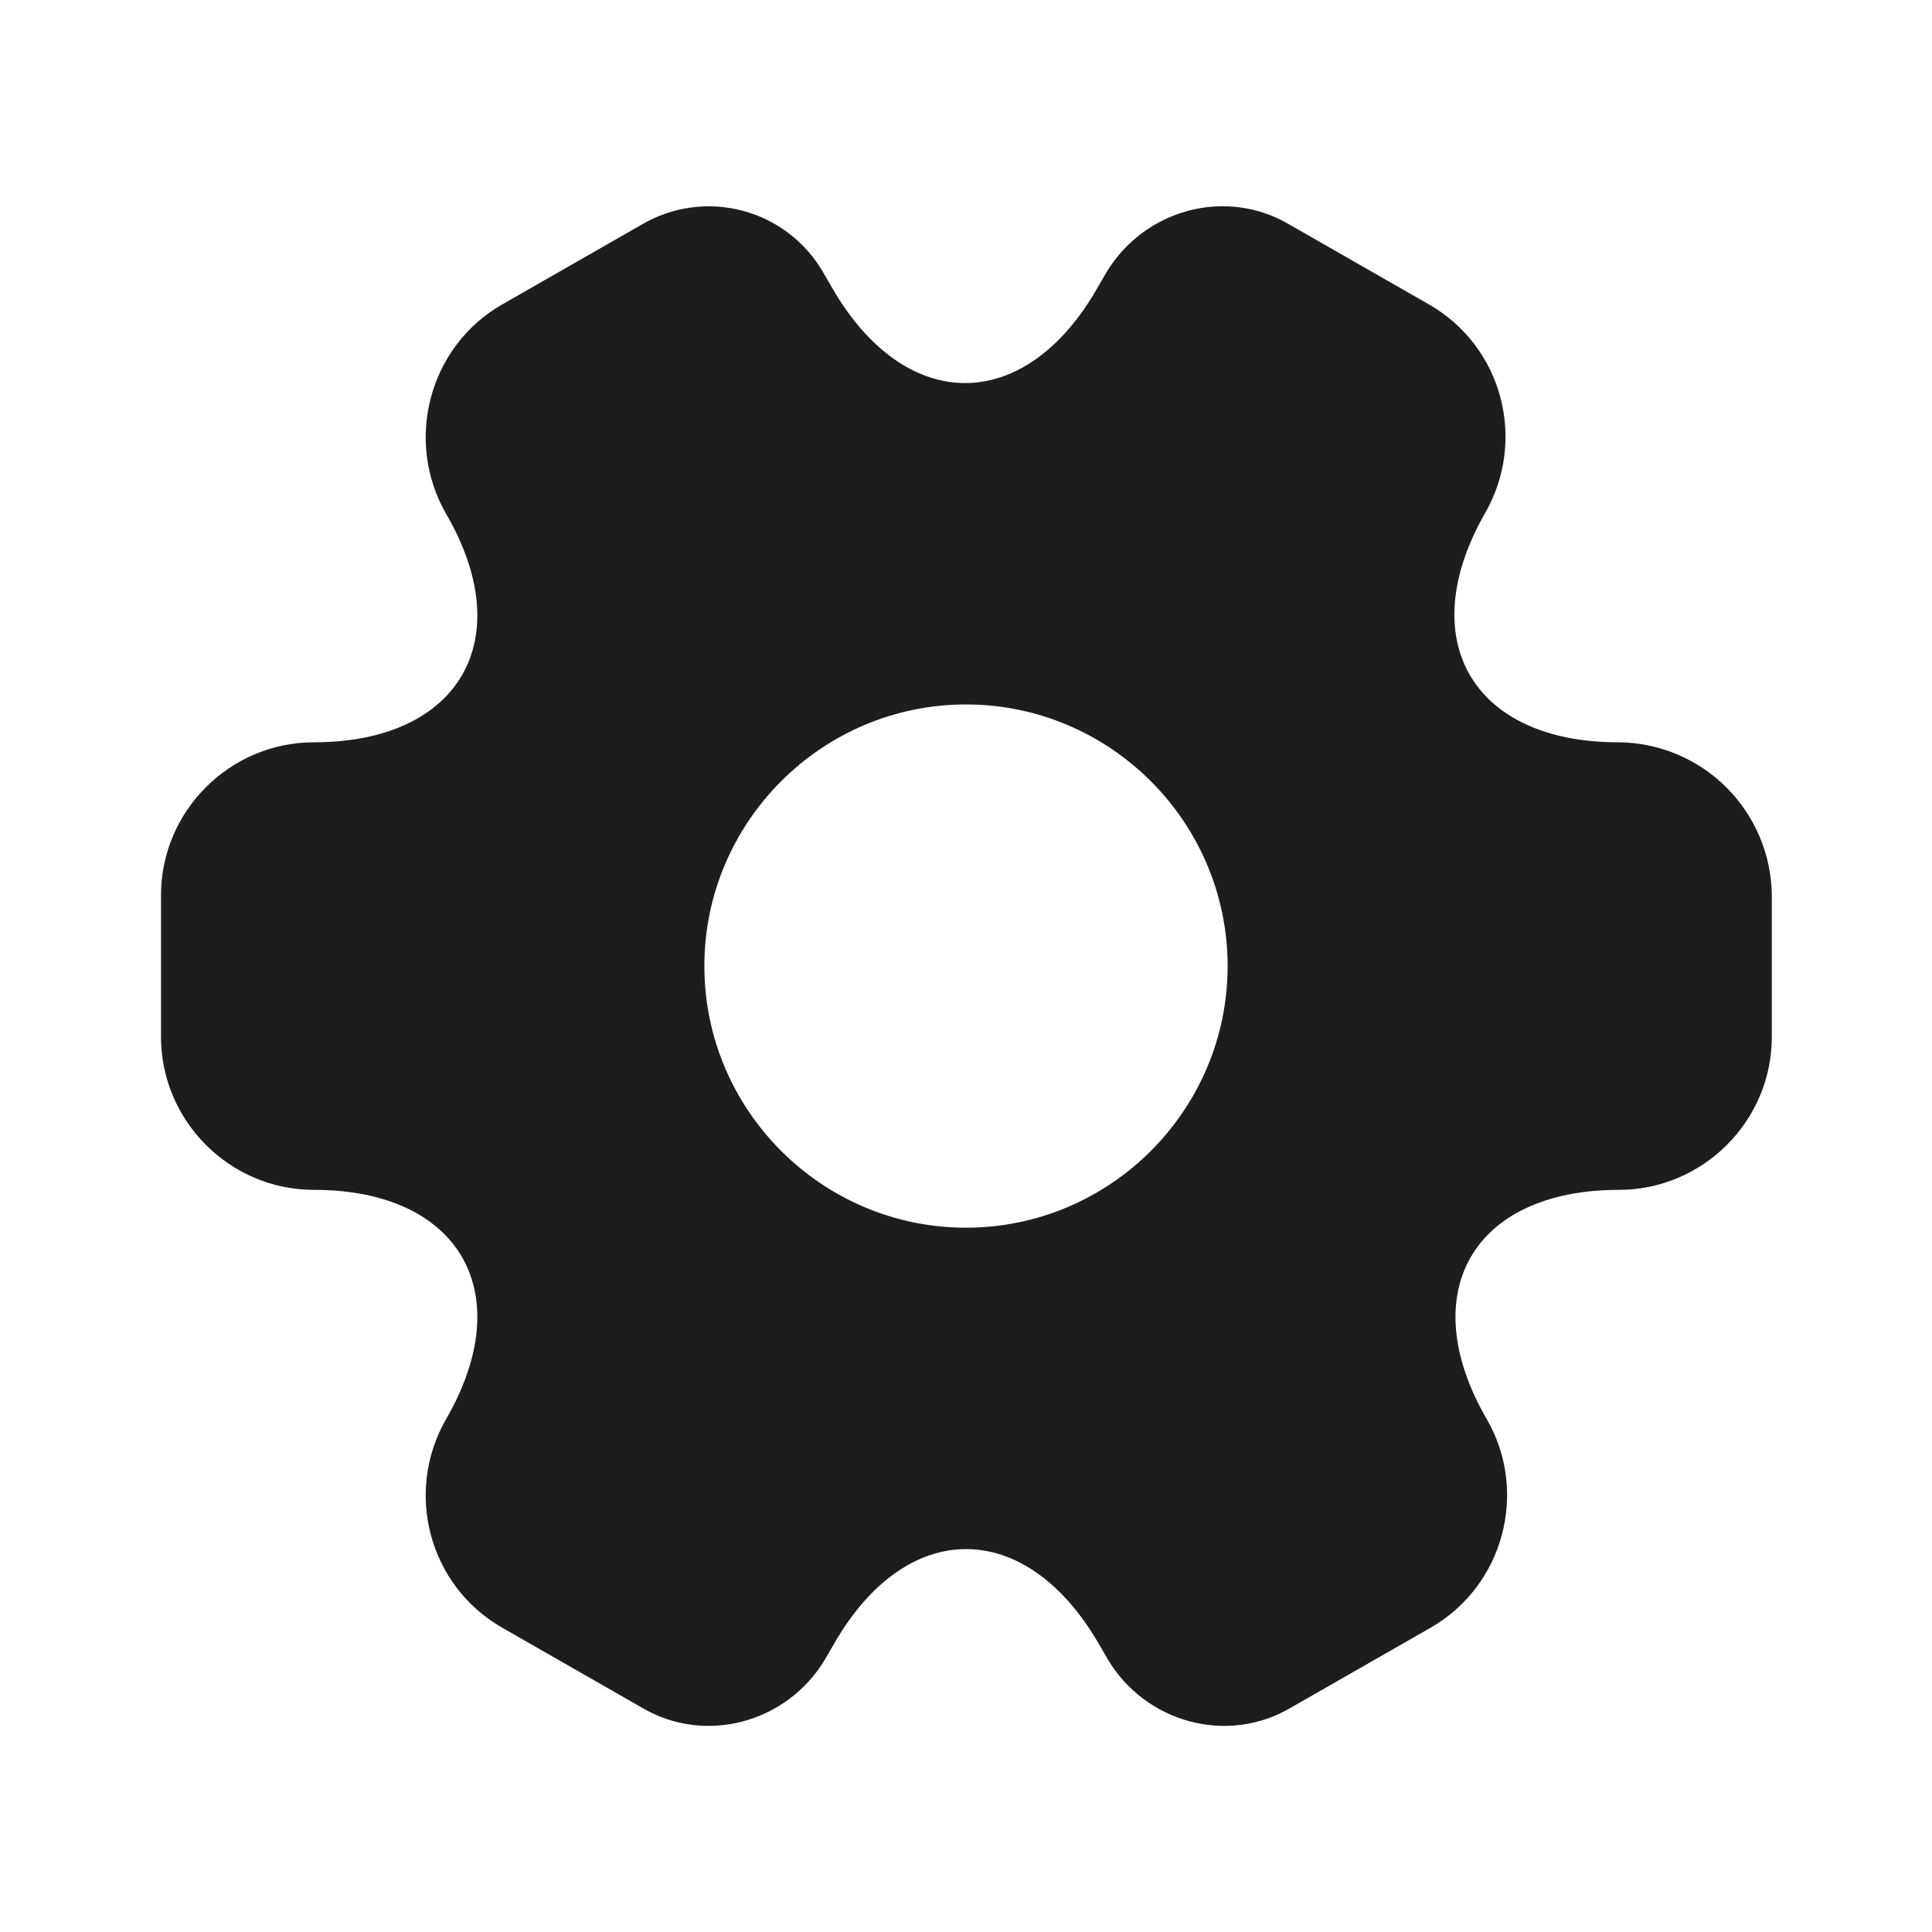 <svg width="93" height="93" viewBox="0 0 93 93" fill="none" xmlns="http://www.w3.org/2000/svg">
<path d="M77.888 35.731C70.874 35.731 68.006 30.771 71.494 24.687C73.509 21.161 72.308 16.666 68.781 14.651L62.078 10.815C59.016 8.993 55.064 10.079 53.242 13.14L52.816 13.876C49.329 19.96 43.594 19.96 40.068 13.876L39.641 13.14C39.224 12.407 38.664 11.765 37.996 11.251C37.328 10.737 36.564 10.36 35.749 10.144C34.934 9.928 34.084 9.875 33.249 9.991C32.414 10.106 31.61 10.386 30.884 10.815L24.18 14.651C20.654 16.666 19.453 21.2 21.468 24.726C24.994 30.771 22.126 35.731 15.113 35.731C11.082 35.731 7.75 39.025 7.75 43.093V49.913C7.75 53.944 11.044 57.276 15.113 57.276C22.126 57.276 24.994 62.236 21.468 68.32C19.453 71.846 20.654 76.341 24.18 78.356L30.884 82.192C33.945 84.013 37.898 82.928 39.719 79.867L40.145 79.131C43.633 73.047 49.367 73.047 52.894 79.131L53.32 79.867C55.141 82.928 59.094 84.013 62.155 82.192L68.859 78.356C72.385 76.341 73.586 71.807 71.571 68.32C68.045 62.236 70.912 57.276 77.926 57.276C81.956 57.276 85.289 53.982 85.289 49.913V43.093C85.268 41.14 84.481 39.274 83.096 37.896C81.712 36.519 79.841 35.741 77.888 35.731ZM46.5 59.097C39.564 59.097 33.906 53.44 33.906 46.504C33.906 39.567 39.564 33.91 46.5 33.91C53.436 33.91 59.094 39.567 59.094 46.504C59.094 53.44 53.436 59.097 46.5 59.097Z" fill="#1D1D1D"/>
</svg>
